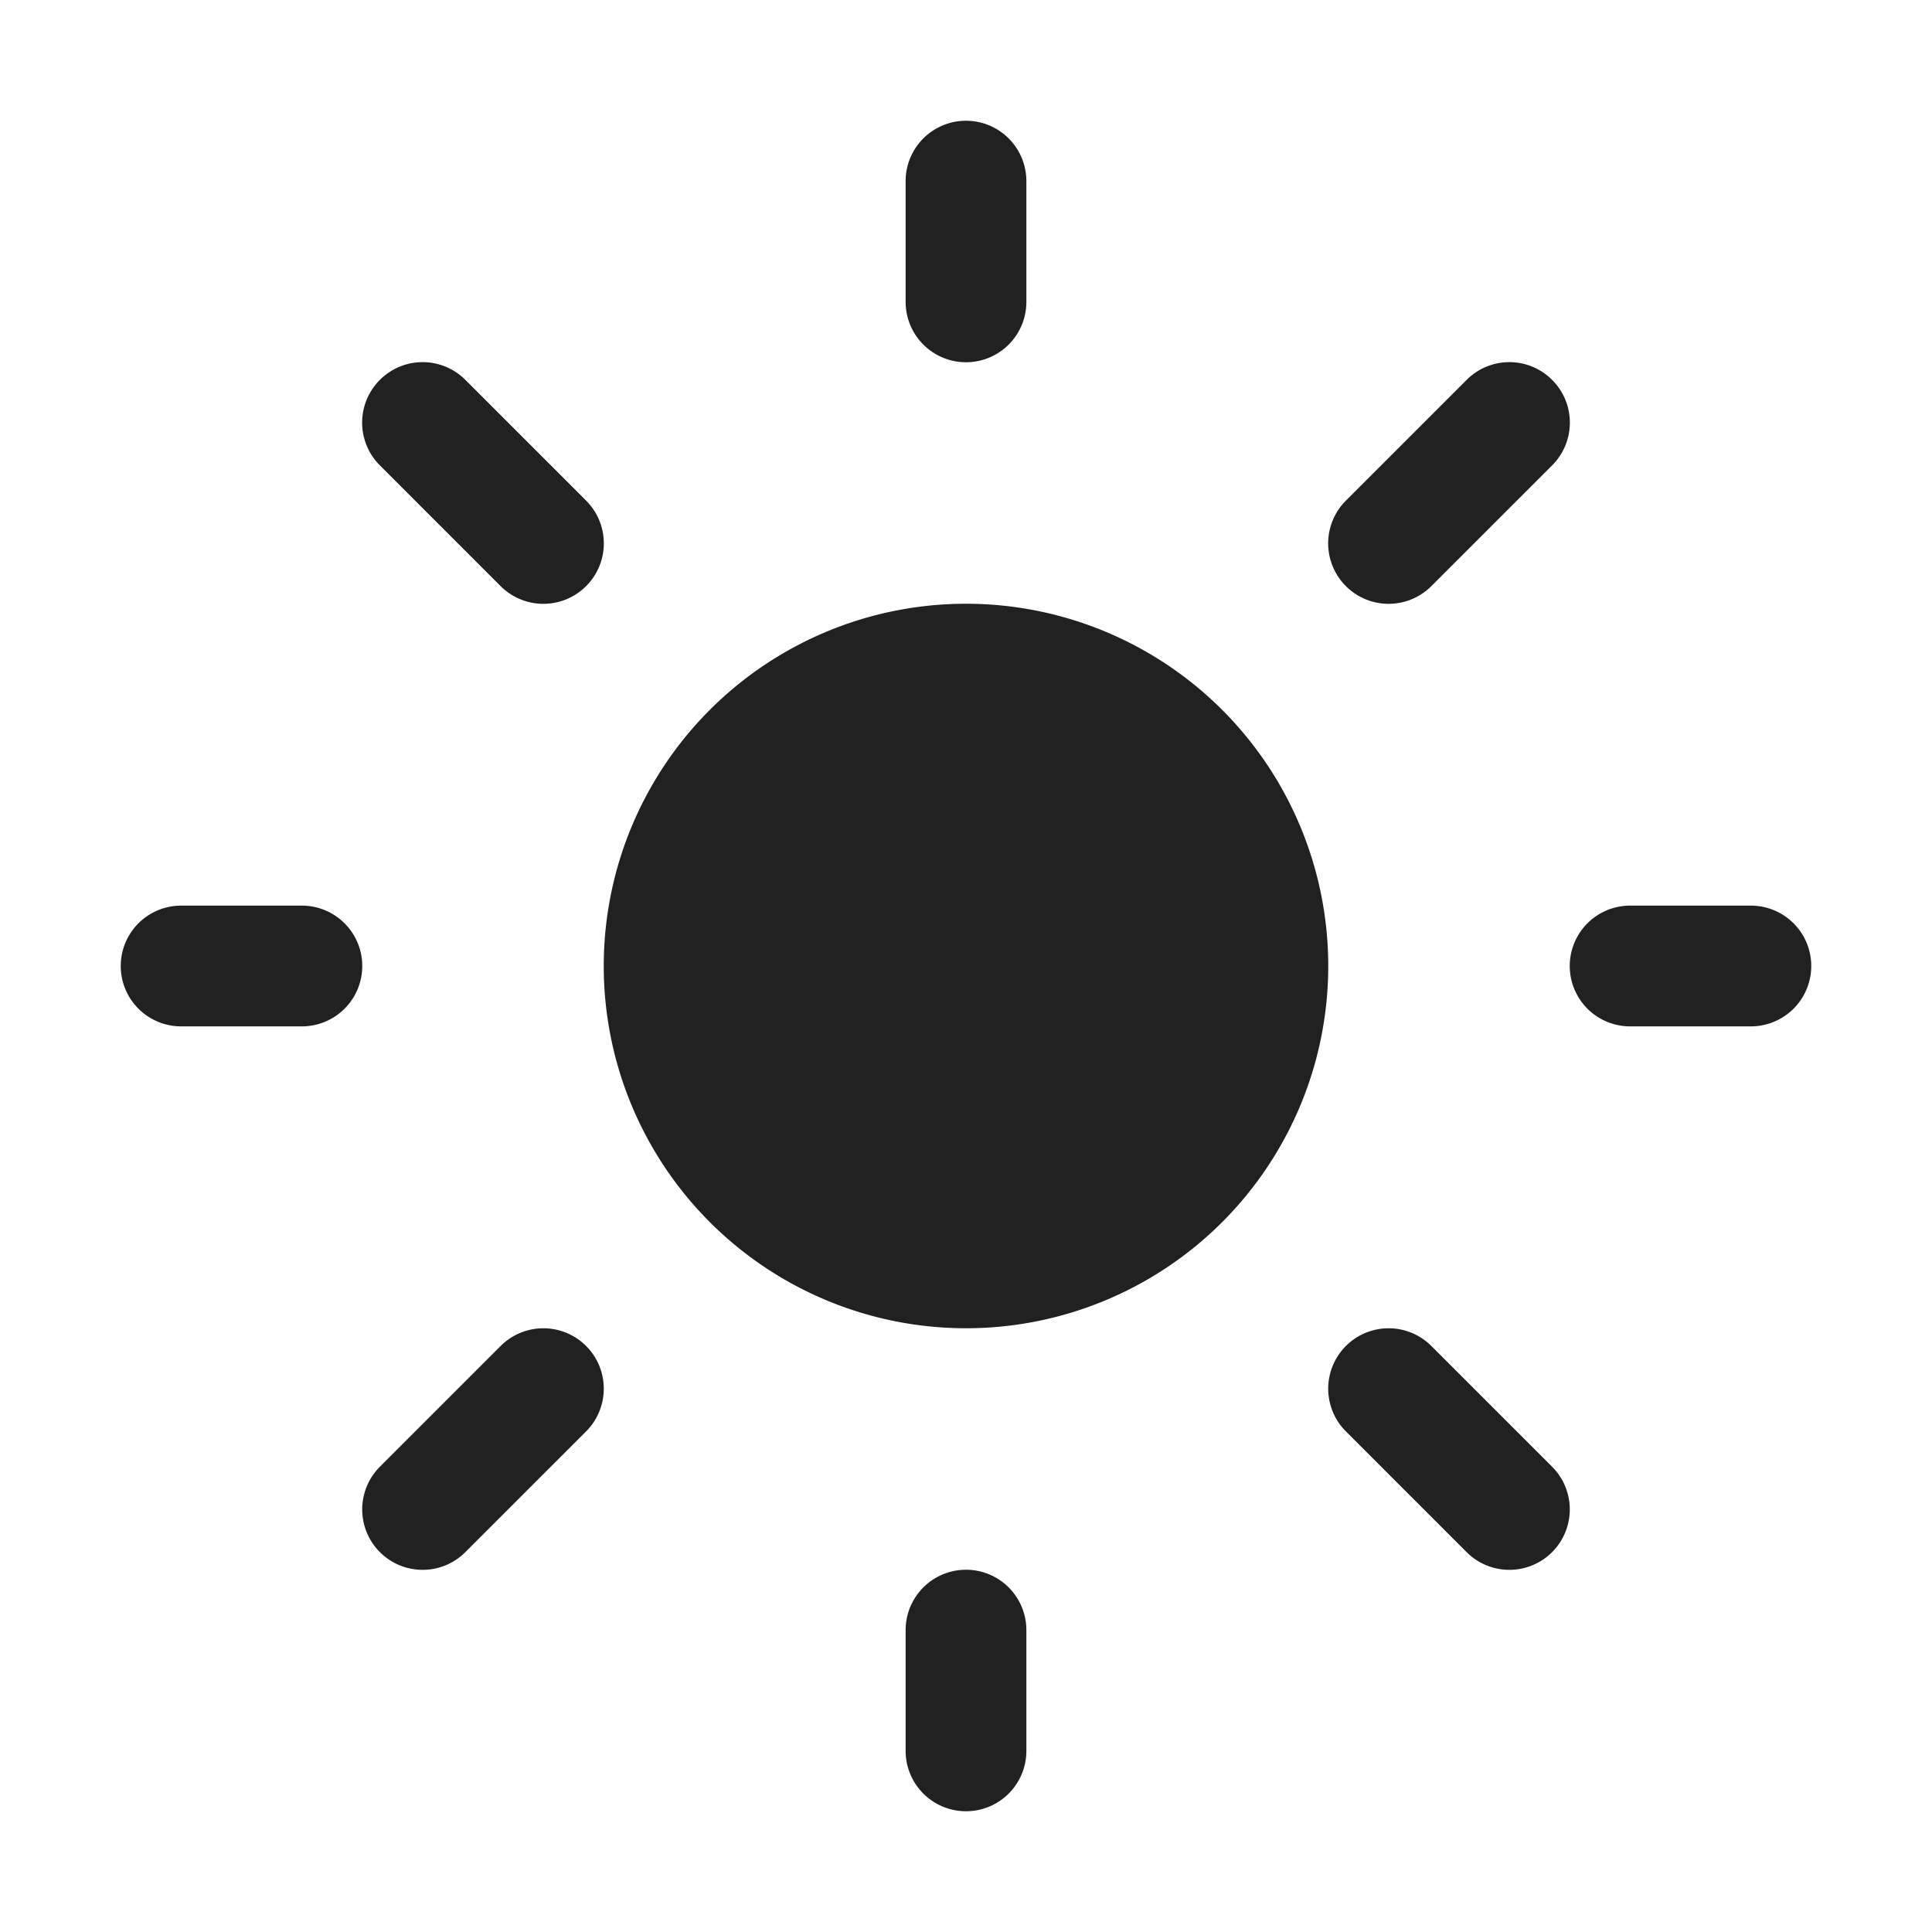 <svg viewBox="0 0 16 16" fill="none" xmlns="http://www.w3.org/2000/svg" height="1em" width="1em">
  <path d="M8 1a.5.5 0 0 1 .5.5v1a.5.5 0 0 1-1 0v-1A.5.5 0 0 1 8 1Zm0 10a3 3 0 1 0 0-6 3 3 0 0 0 0 6Zm6.5-2.5a.5.5 0 0 0 0-1h-1a.5.5 0 0 0 0 1h1ZM8 13a.5.5 0 0 1 .5.5v1a.5.5 0 0 1-1 0v-1A.5.5 0 0 1 8 13ZM2.5 8.5a.5.5 0 0 0 0-1h-1a.5.5 0 0 0 0 1h1Zm.646-5.354a.5.5 0 0 1 .708 0l1 1a.5.5 0 1 1-.708.708l-1-1a.5.5 0 0 1 0-.708Zm.708 9.708a.5.5 0 1 1-.708-.707l1-1a.5.5 0 0 1 .708.707l-1 1Zm9-9.708a.5.5 0 0 0-.708 0l-1 1a.5.5 0 0 0 .708.708l1-1a.5.5 0 0 0 0-.708Zm-.708 9.708a.5.5 0 0 0 .708-.707l-1-1a.5.5 0 0 0-.708.707l1 1Z" fill="#212121"/>
</svg>
